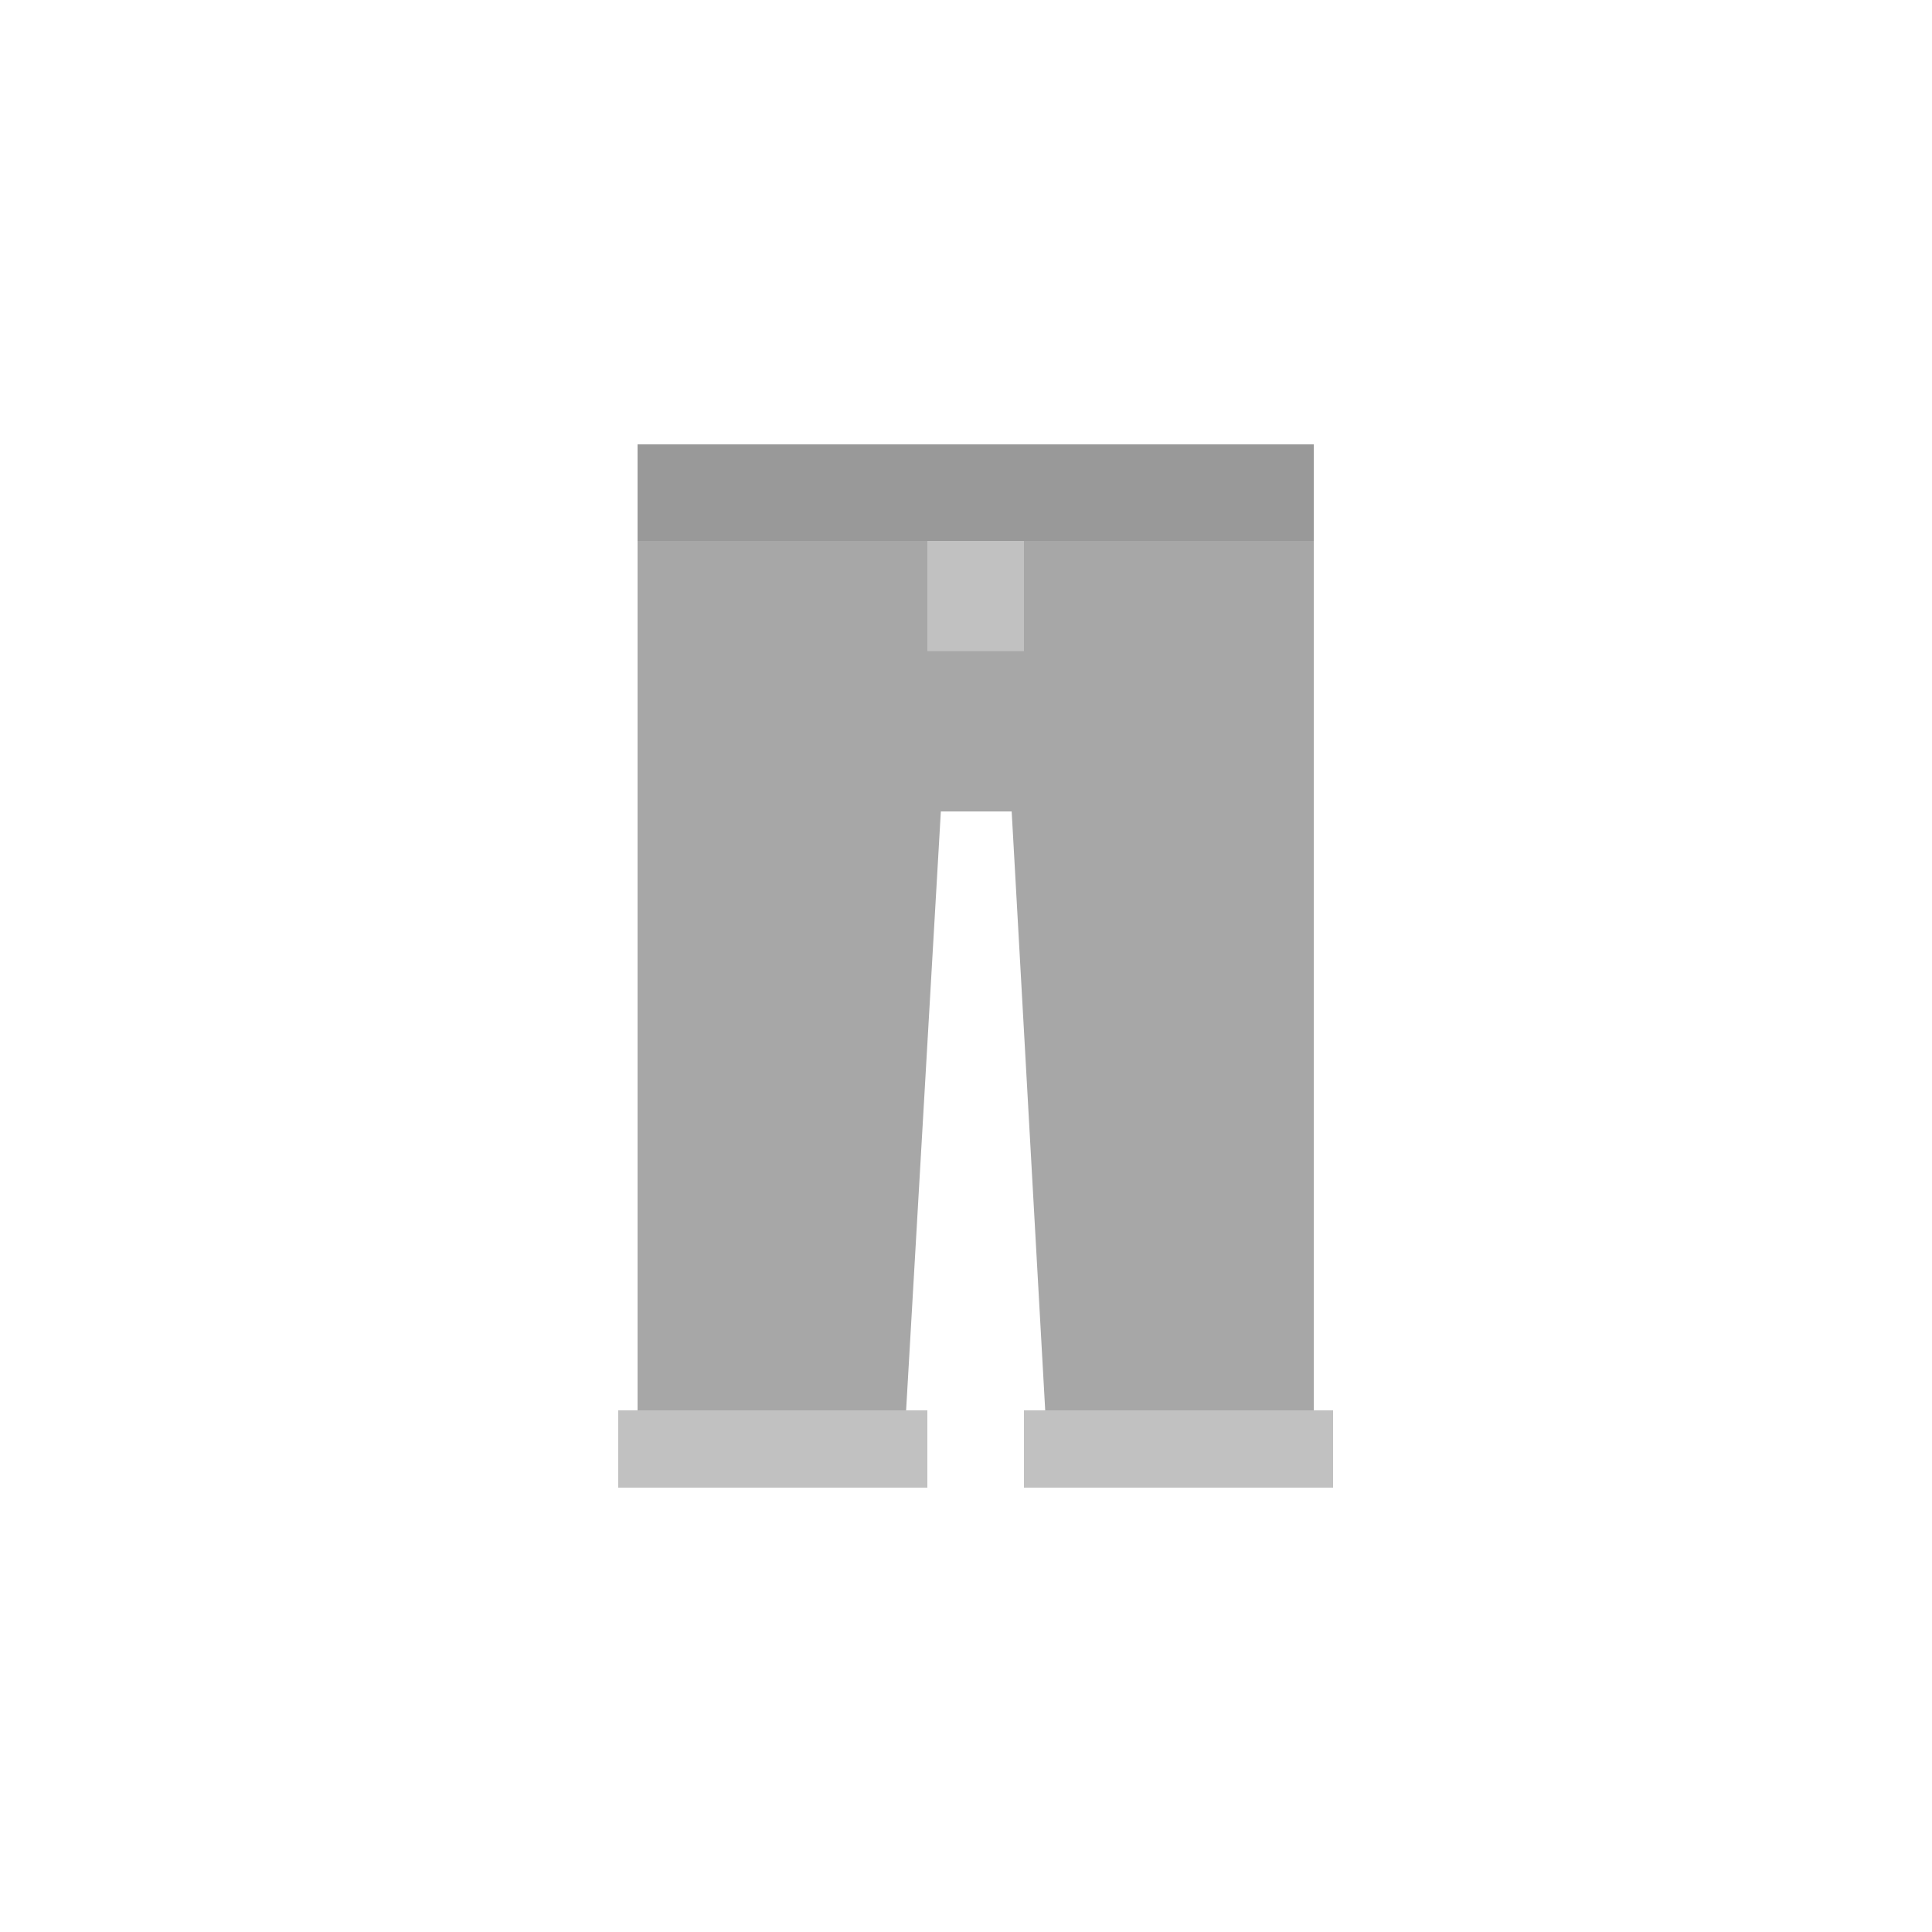 <?xml version="1.0" encoding="utf-8"?>
<!-- Generator: Adobe Illustrator 18.0.0, SVG Export Plug-In . SVG Version: 6.00 Build 0)  -->
<!DOCTYPE svg PUBLIC "-//W3C//DTD SVG 1.1 Basic//EN" "http://www.w3.org/Graphics/SVG/1.1/DTD/svg11-basic.dtd">
<svg version="1.1" baseProfile="basic" id="Layer_1"
	 xmlns="http://www.w3.org/2000/svg" xmlns:xlink="http://www.w3.org/1999/xlink" x="0px" y="0px" viewBox="0 0 100 100"
	 xml:space="preserve">
<g id="bounds" display="none">
	<rect x="-0.1" fill="none" stroke="#78C557" stroke-miterlimit="10" width="100" height="100"/>
</g>
<g>
	<polygon fill="#A7A7A7" points="46.9,73 33,73 33,23 49.8,23 	"/>
	<polygon fill="#A7A7A7" points="68,73 54.1,73 51.3,23 68,23 	"/>
	<rect x="33" y="23" fill="#A7A7A7" width="30" height="19"/>
	<rect x="32" y="73" fill="#C1C1C1" width="16" height="4"/>
	<rect x="53" y="73" fill="#C1C1C1" width="16" height="4"/>
	<polygon fill="#C1C1C1" points="53,33.7 48,33.7 48,23.9 53,23.8 	"/>
	<rect x="33" y="23" fill="#999999" width="35" height="5"/>
</g>
</svg>
